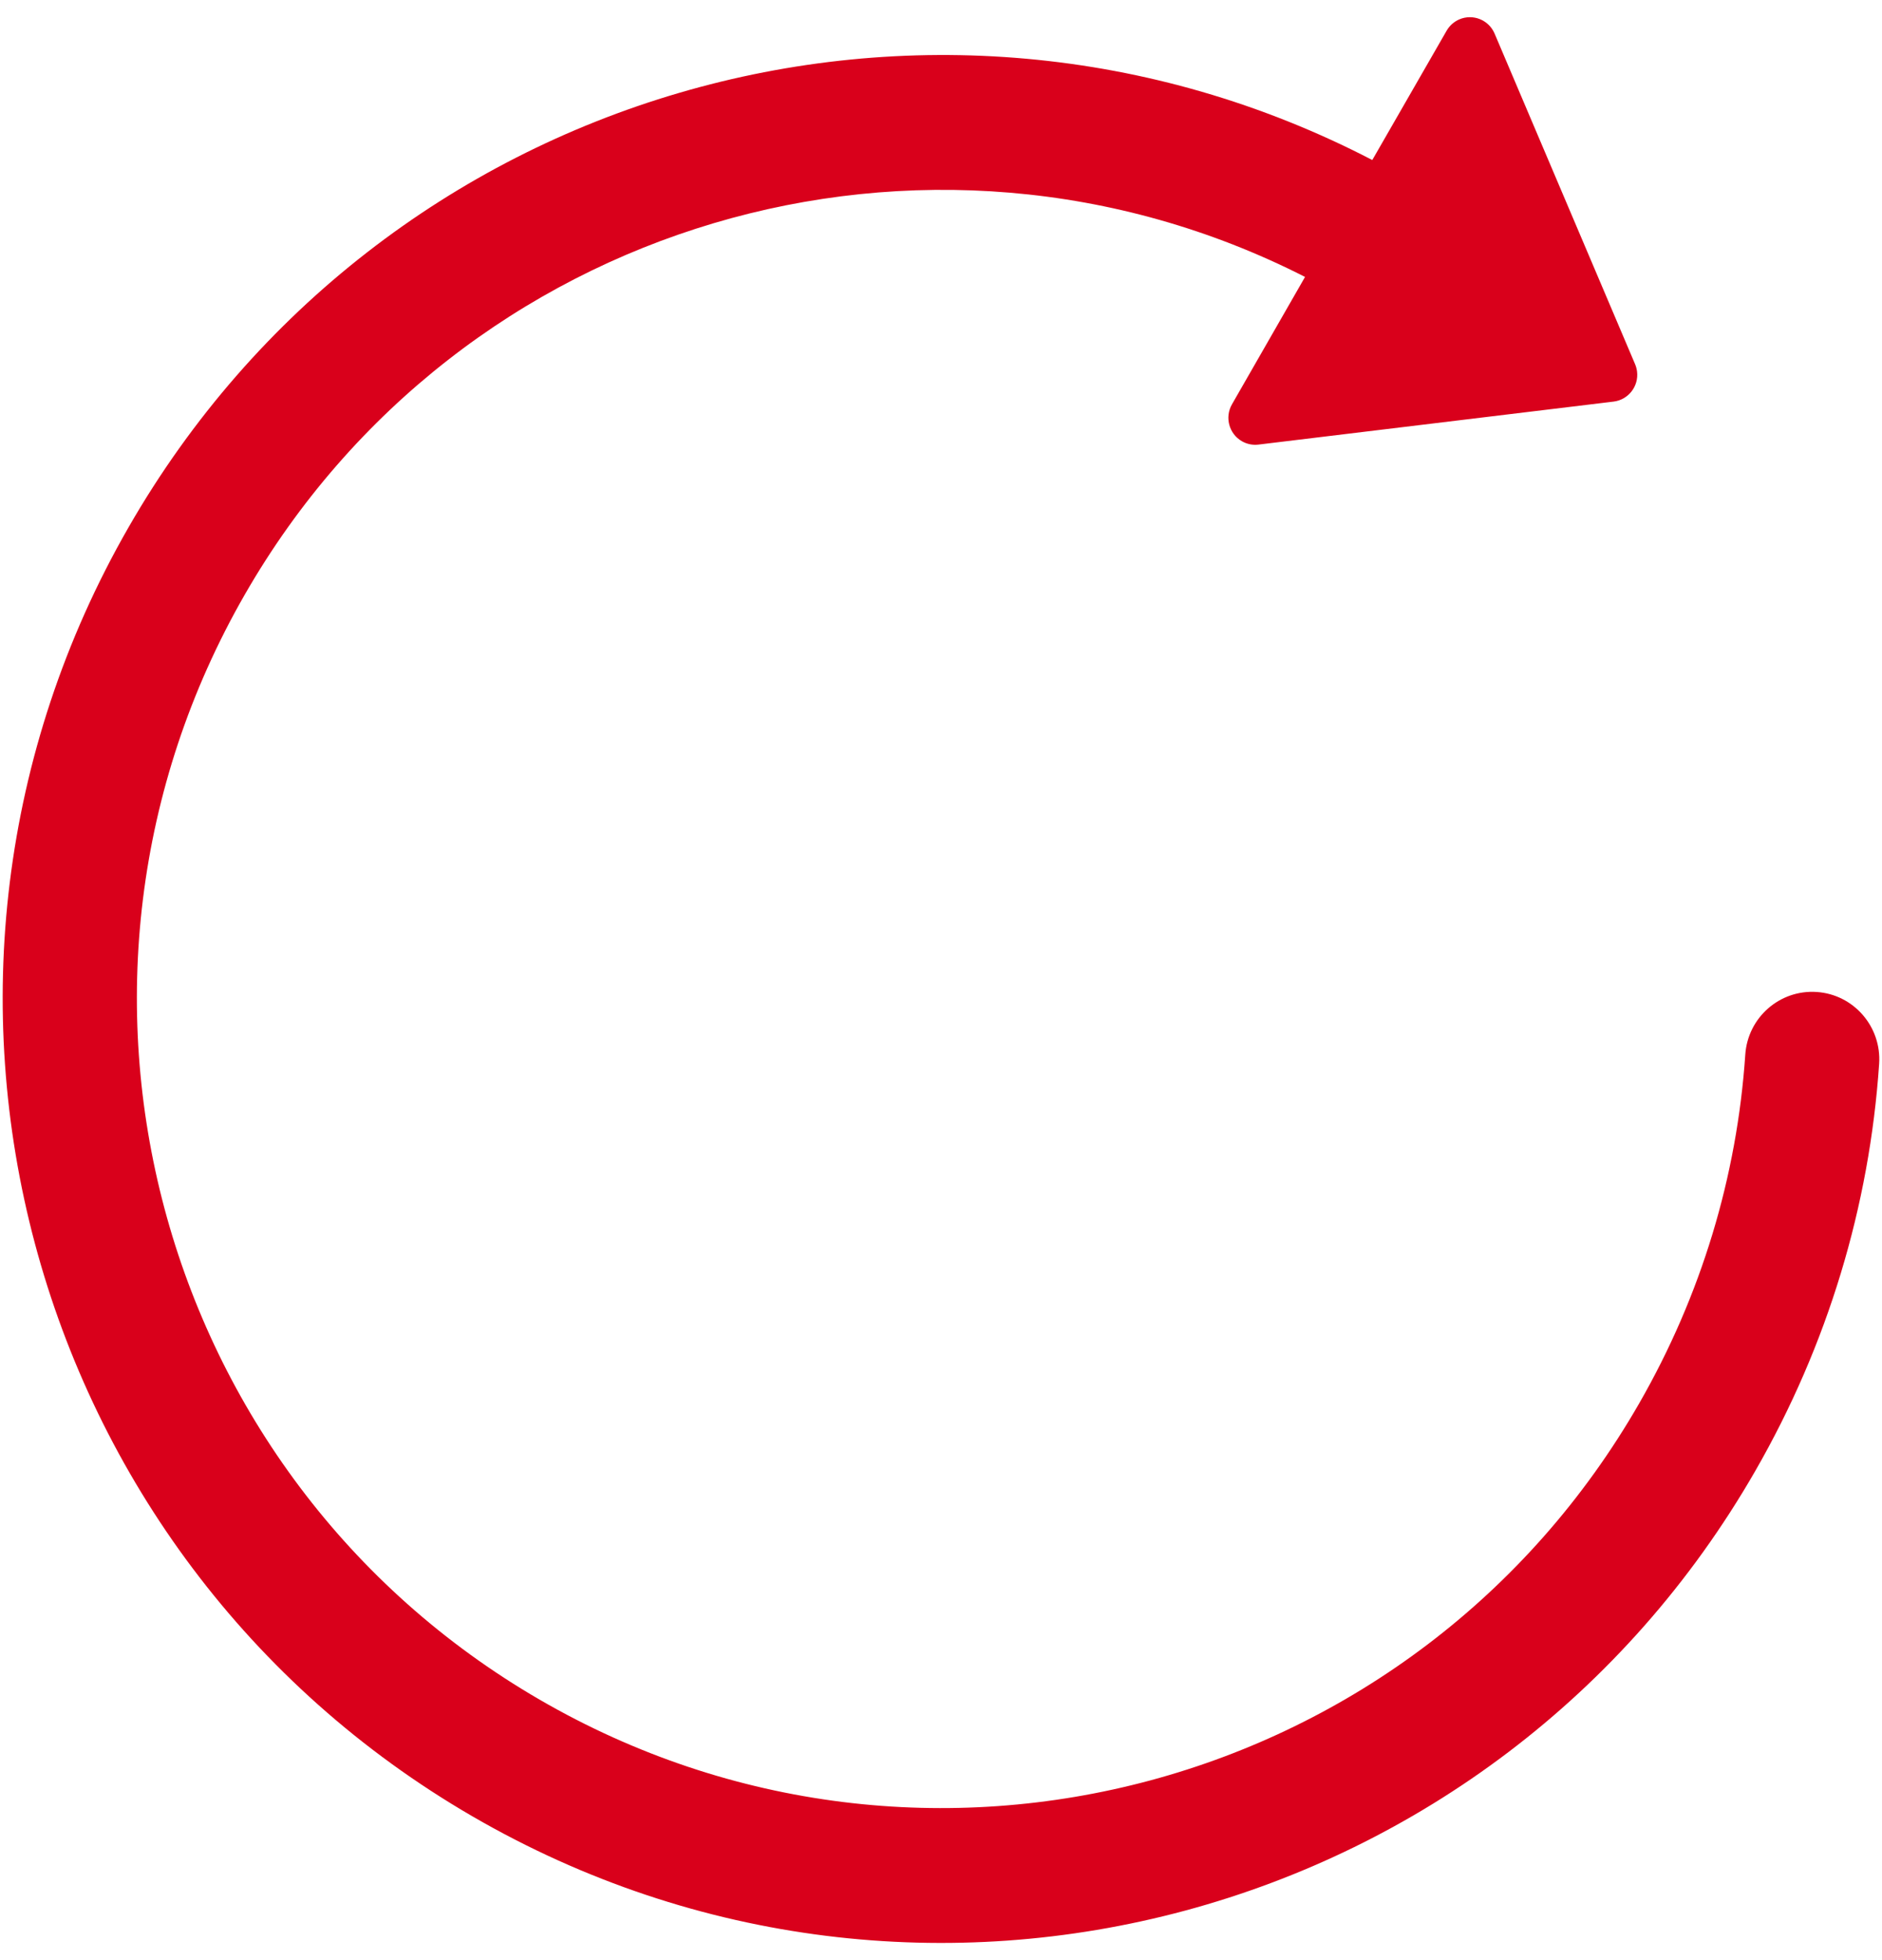 ﻿<?xml version="1.0" encoding="utf-8"?>
<svg version="1.1" xmlns:xlink="http://www.w3.org/1999/xlink" width="48px" height="50px" xmlns="http://www.w3.org/2000/svg">
  <g transform="matrix(1 0 0 1 -548 -270 )">
    <path d="M 36.896 0.783  C 36.97 0.654  37.084 0.553  37.22 0.494  C 37.568 0.345  37.97 0.507  38.119 0.856  L 41.703 9.291  C 41.728 9.35  41.745 9.414  41.753 9.479  C 41.798 9.856  41.53 10.198  41.155 10.244  L 32.096 11.341  C 31.948 11.359  31.8 11.328  31.672 11.254  C 31.345 11.064  31.232 10.643  31.421 10.314  L 33.285 7.064  C 23.63 2.149  11.723 5.628  6.245 15.164  C 0.576 25.034  3.94 37.655  13.76 43.354  C 23.58 49.052  36.136 45.671  41.806 35.8  C 43.391 33.04  44.302 30.01  44.513 26.902  C 44.577 25.955  45.393 25.239  46.336 25.304  C 47.279 25.368  47.991 26.189  47.927 27.137  C 47.681 30.765  46.617 34.303  44.769 37.52  C 38.155 49.035  23.506 52.981  12.049 46.332  C 0.592 39.684  -3.333 24.96  3.282 13.445  C 9.705 2.263  23.704 -1.781  35 4.082  L 36.896 0.783  Z " fill-rule="nonzero" fill="#d9001b" stroke="none" transform="matrix(1 0 0 1 548 270 )" />
  </g>
</svg>